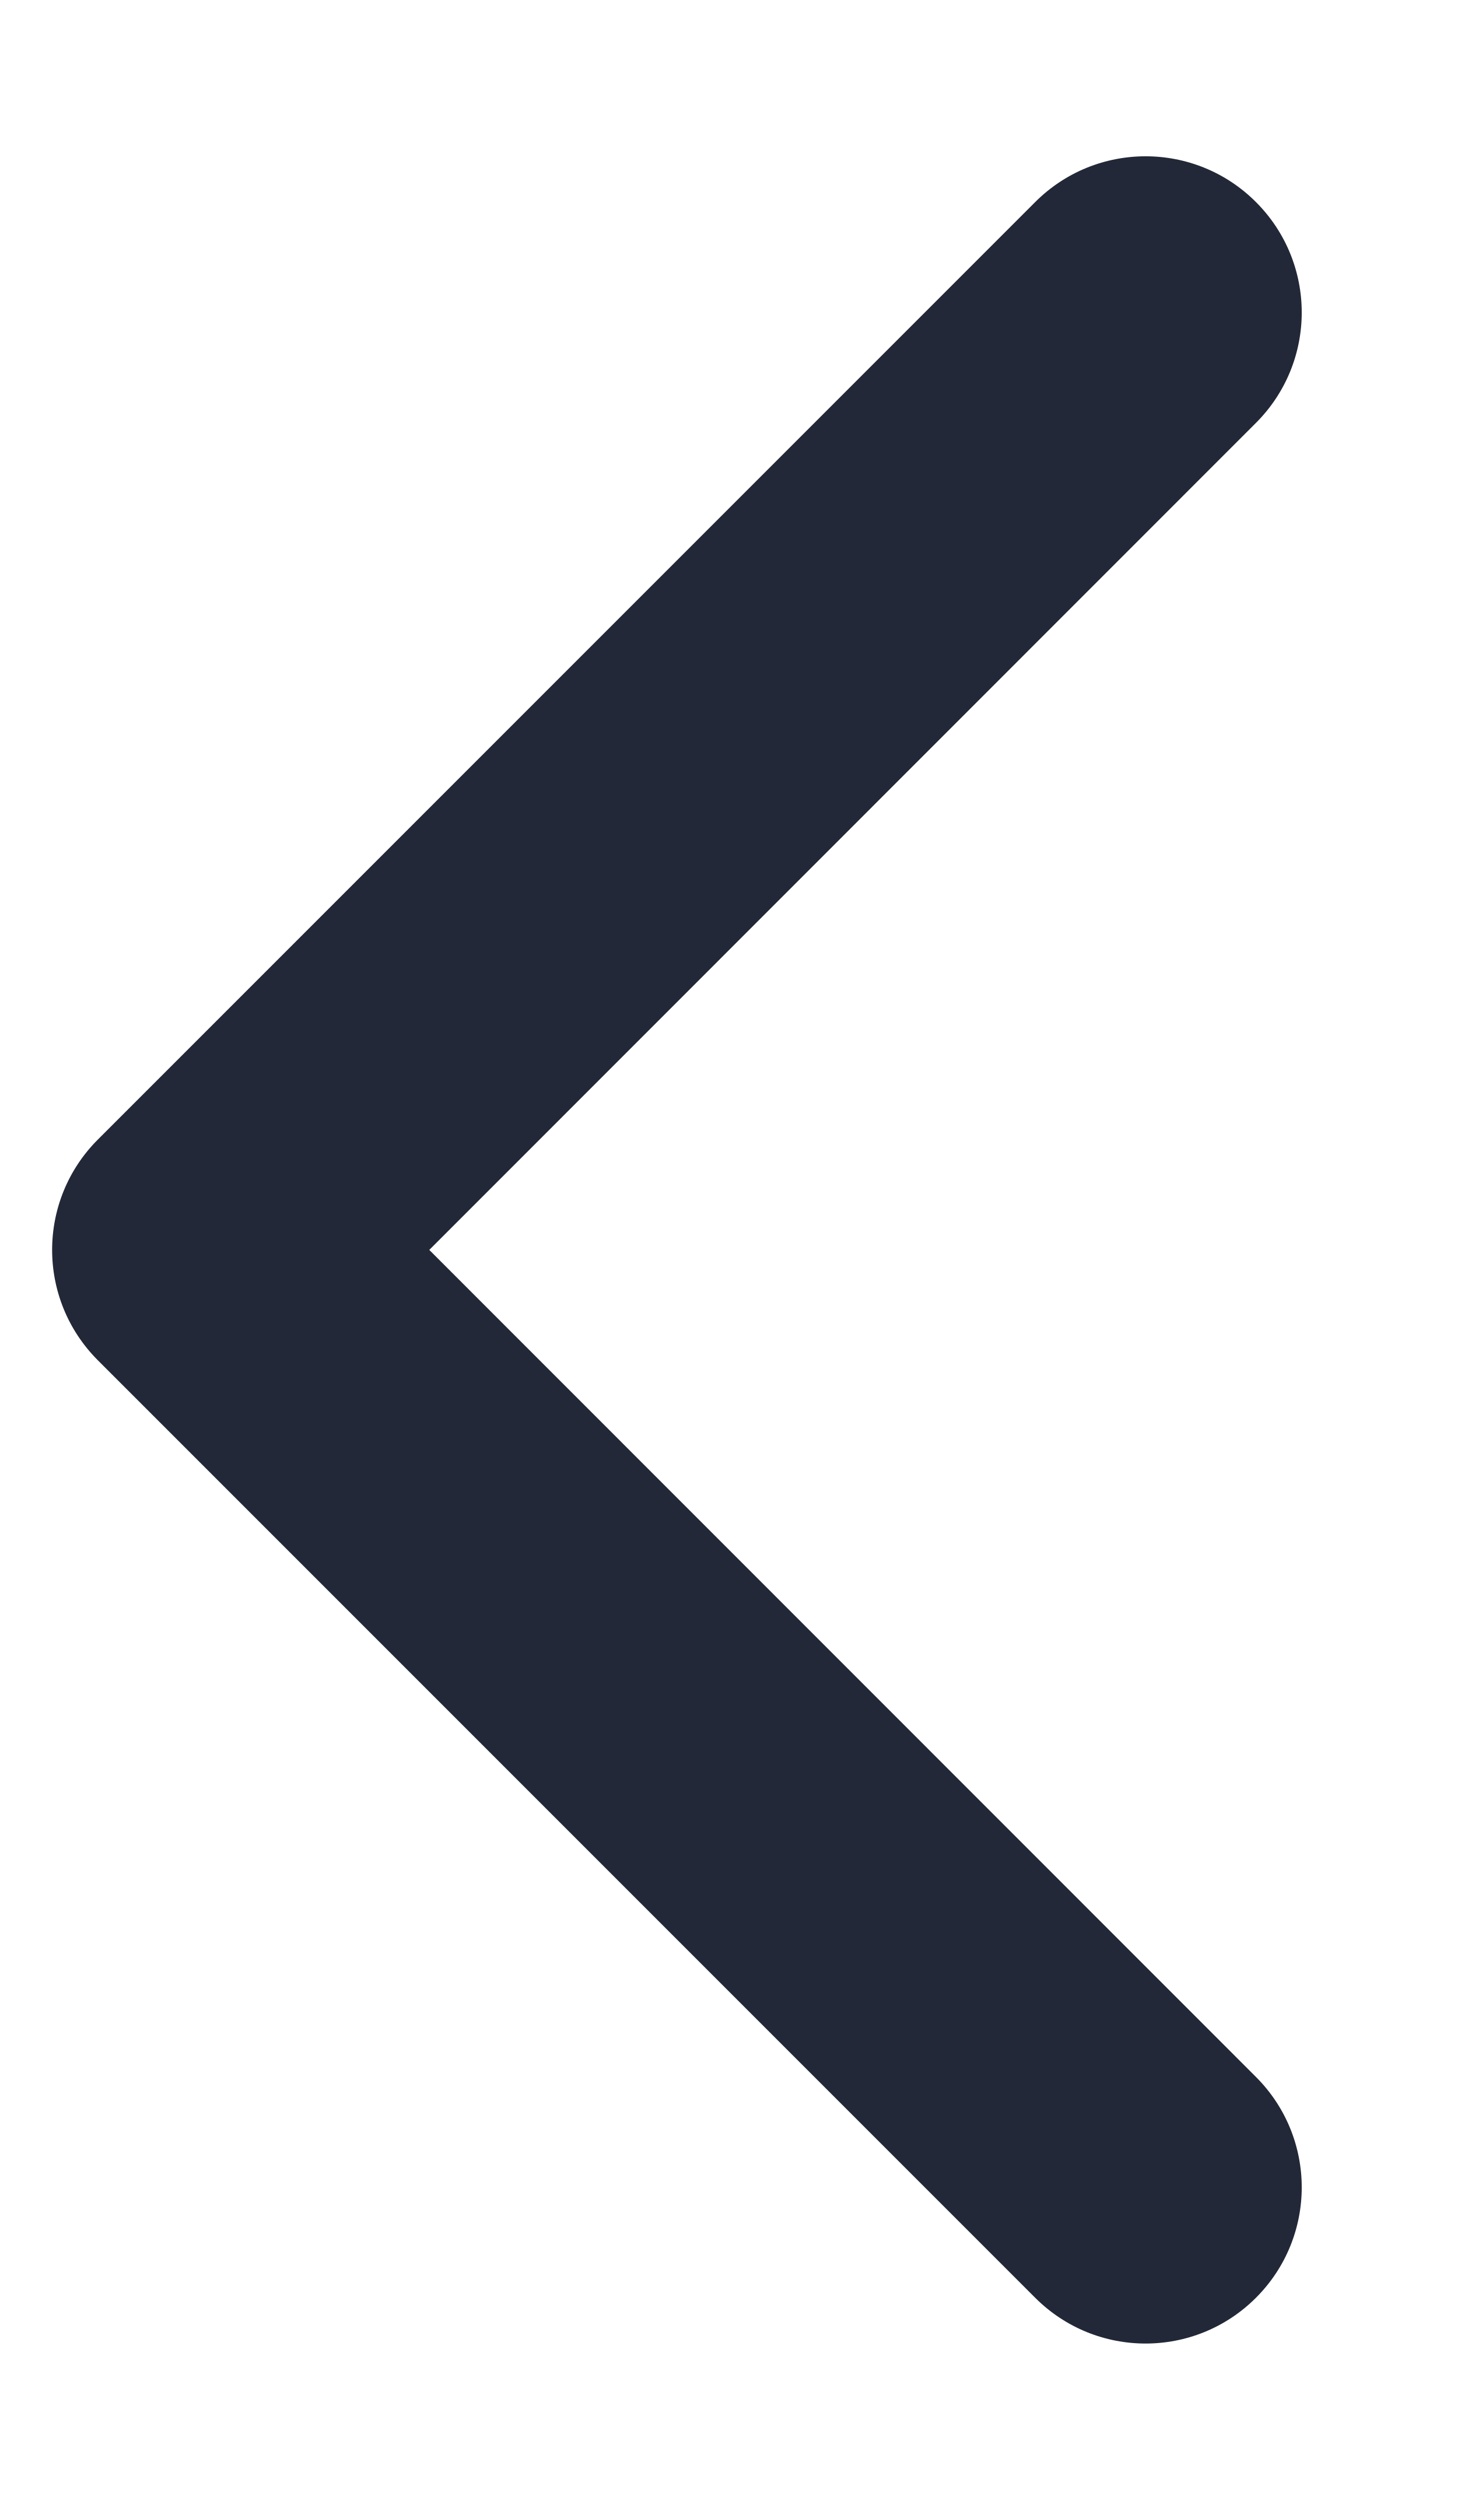 <svg width="7" height="12" viewBox="0 0 7 12" fill="none" xmlns="http://www.w3.org/2000/svg">
<path fill-rule="evenodd" clip-rule="evenodd" d="M0.47 6.53C0.177 6.237 0.177 5.763 0.47 5.47L4.97 0.97C5.263 0.677 5.737 0.677 6.03 0.97C6.323 1.263 6.323 1.737 6.03 2.03L2.061 6L6.03 9.97C6.323 10.263 6.323 10.737 6.03 11.03C5.737 11.323 5.263 11.323 4.97 11.03L0.47 6.53Z" fill="#222837"/>
</svg>
